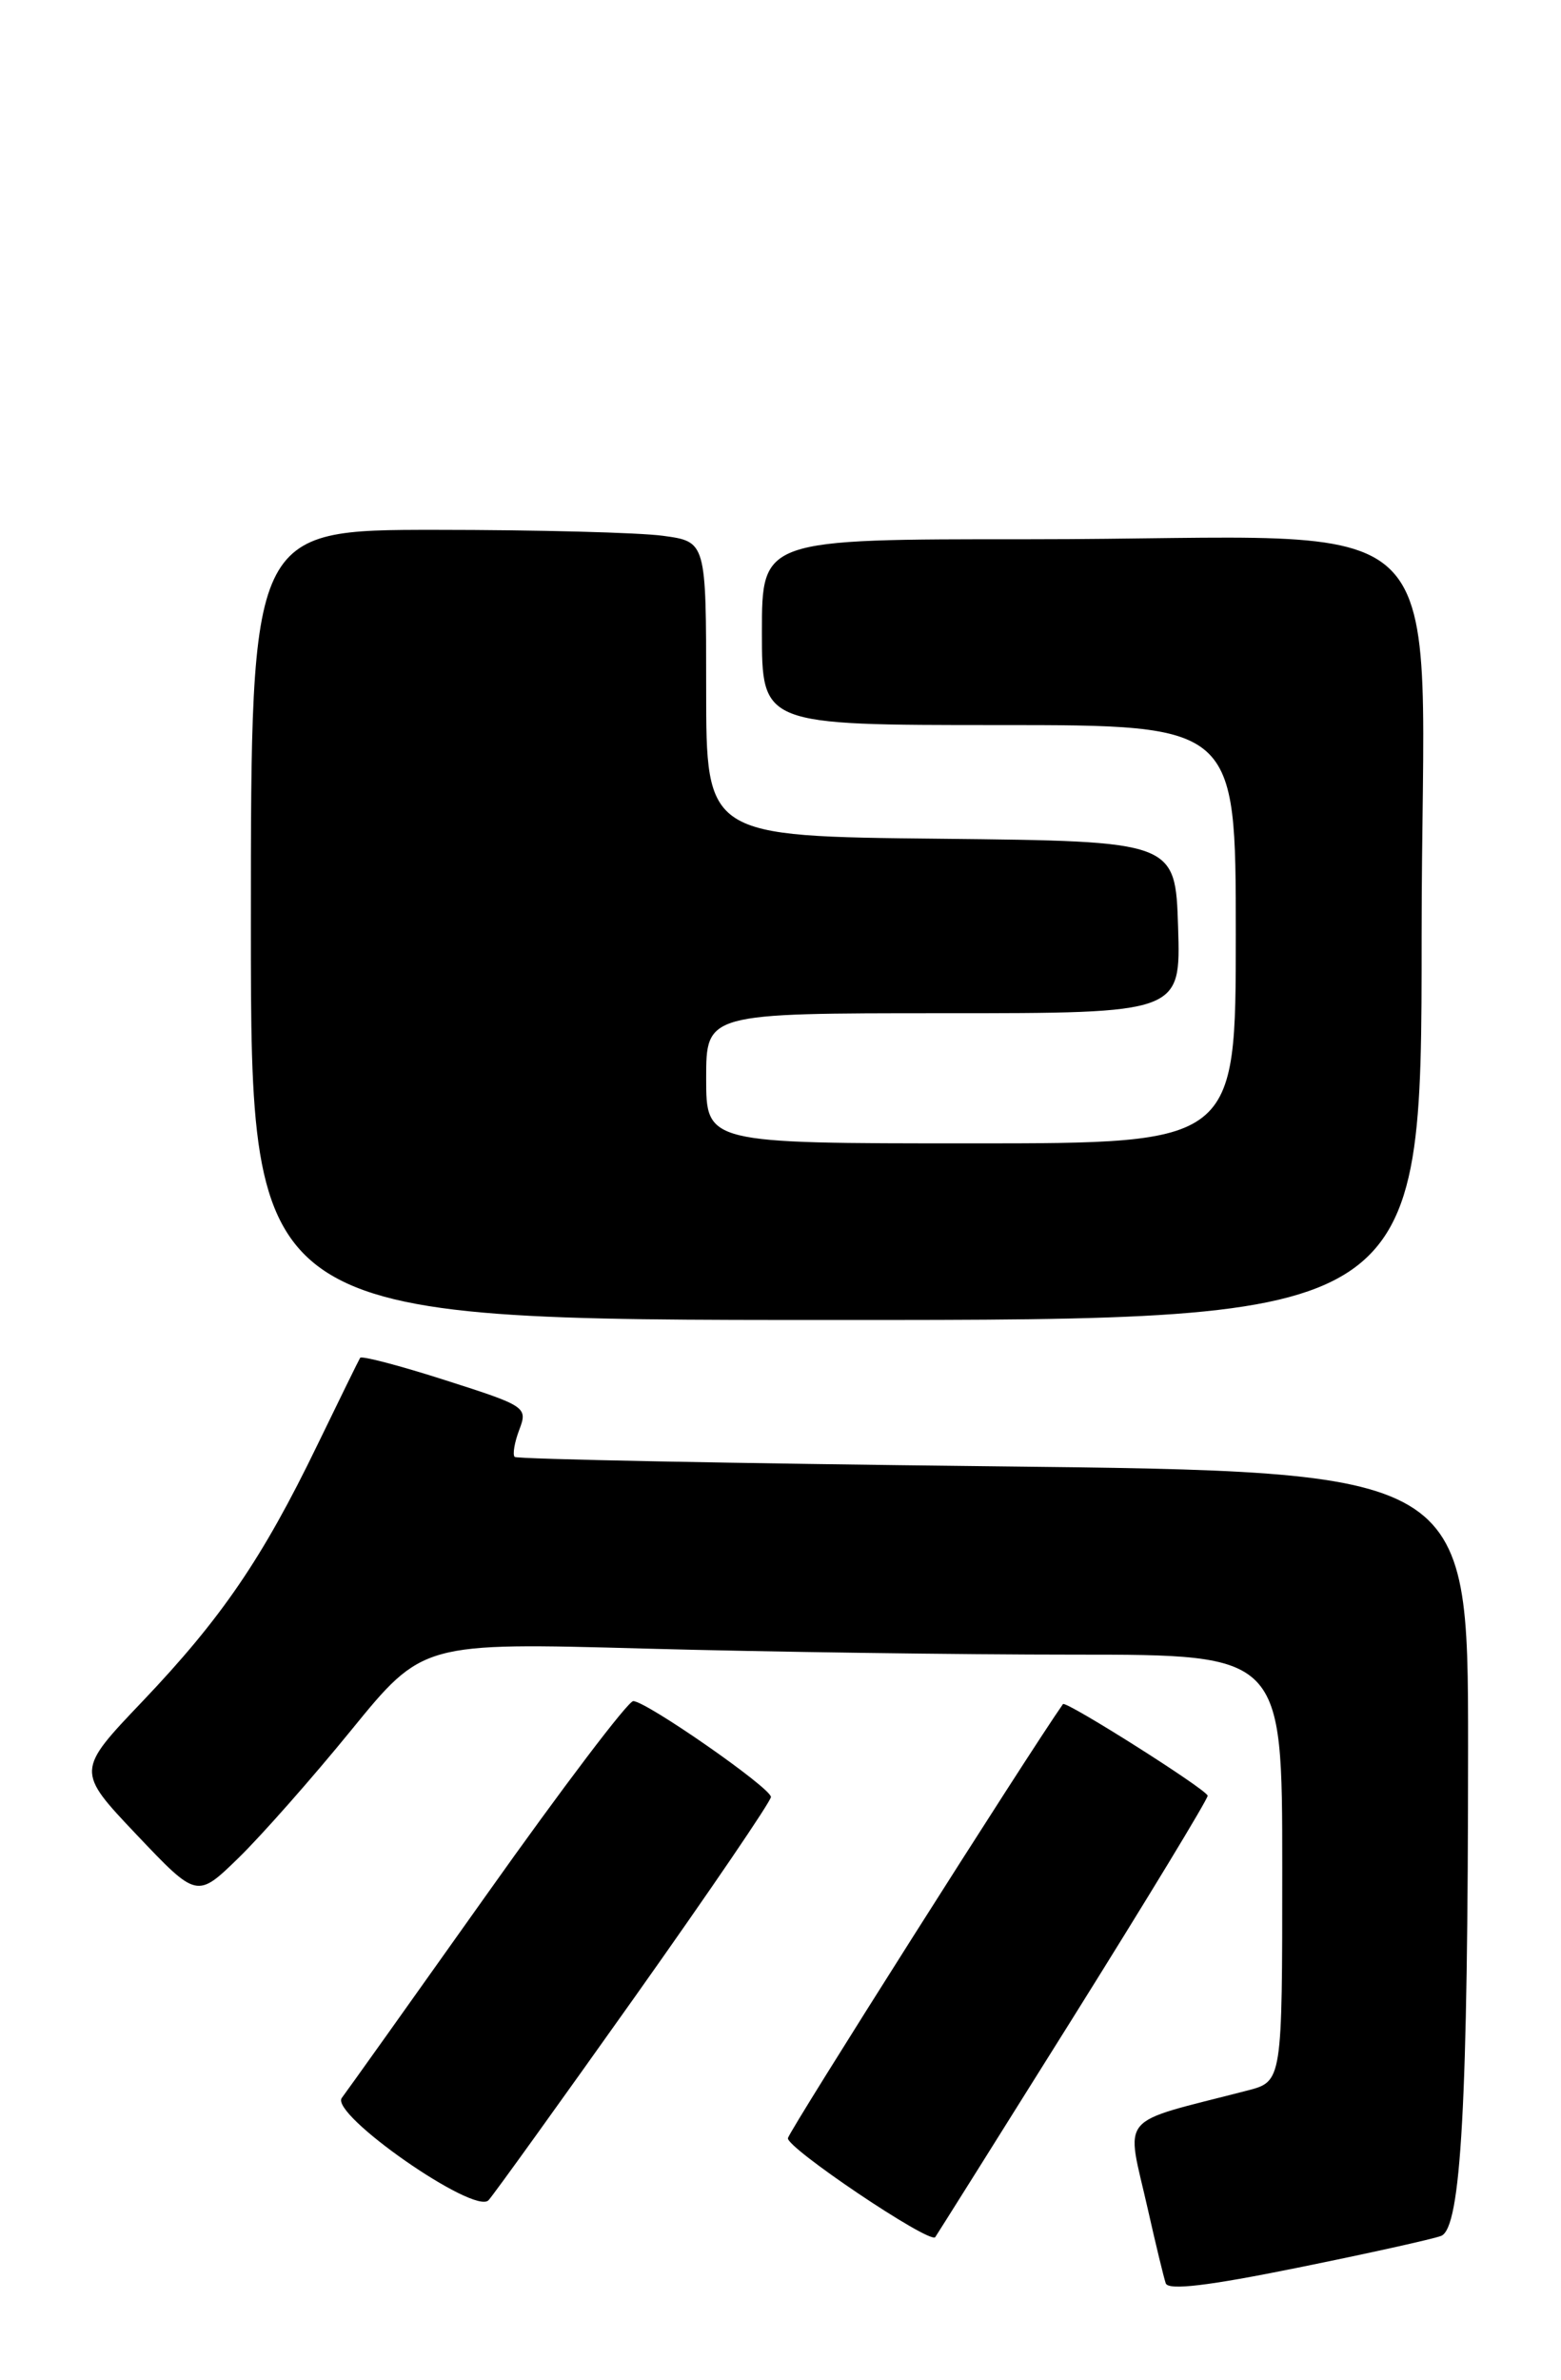 <?xml version="1.0" encoding="UTF-8" standalone="no"?>
<!DOCTYPE svg PUBLIC "-//W3C//DTD SVG 1.1//EN" "http://www.w3.org/Graphics/SVG/1.1/DTD/svg11.dtd" >
<svg xmlns="http://www.w3.org/2000/svg" xmlns:xlink="http://www.w3.org/1999/xlink" version="1.1" viewBox="0 0 168 256">
 <g >
 <path fill="currentColor"
d=" M 155.10 240.53 C 157.25 239.69 157.99 226.28 158.00 187.91 C 158.00 158.31 158.00 158.31 106.92 157.74 C 78.83 157.43 55.64 156.97 55.39 156.73 C 55.15 156.48 55.37 155.16 55.89 153.80 C 56.81 151.38 56.61 151.25 47.93 148.48 C 43.04 146.91 38.91 145.83 38.76 146.07 C 38.61 146.31 36.53 150.55 34.13 155.50 C 28.25 167.64 23.84 174.09 15.35 183.01 C 8.20 190.51 8.20 190.51 14.70 197.37 C 21.20 204.22 21.20 204.22 25.68 199.86 C 28.14 197.46 33.61 191.27 37.82 186.10 C 45.49 176.69 45.49 176.69 69.41 177.35 C 82.56 177.71 103.38 178.00 115.66 178.00 C 138.00 178.00 138.00 178.00 138.00 200.96 C 138.00 223.92 138.00 223.92 134.25 224.89 C 120.04 228.57 121.18 227.22 123.54 237.69 C 124.38 241.43 125.25 245.01 125.46 245.63 C 125.73 246.42 130.01 245.91 139.67 243.95 C 147.28 242.41 154.22 240.87 155.10 240.53 Z  M 115.40 217.18 C 123.43 204.35 129.99 193.55 129.97 193.18 C 129.95 192.56 114.69 182.91 114.40 183.32 C 110.64 188.68 85.00 229.11 84.80 230.01 C 84.57 231.01 100.00 241.39 100.65 240.67 C 100.73 240.57 107.37 230.01 115.40 217.18 Z  M 68.33 214.81 C 76.40 203.43 82.99 193.75 82.97 193.31 C 82.93 192.31 69.54 183.00 68.15 183.00 C 67.59 183.00 60.51 192.34 52.42 203.75 C 44.32 215.16 37.29 225.03 36.79 225.68 C 35.44 227.42 51.09 238.33 52.58 236.69 C 53.17 236.04 60.25 226.19 68.33 214.81 Z  M 153.00 100.64 C 153.00 52.67 158.30 58.02 110.75 58.01 C 82.00 58.00 82.00 58.00 82.00 68.00 C 82.00 78.00 82.00 78.00 107.50 78.00 C 133.00 78.00 133.00 78.00 133.00 100.50 C 133.00 123.00 133.00 123.00 104.50 123.00 C 76.00 123.00 76.00 123.00 76.00 116.00 C 76.00 109.00 76.00 109.00 101.54 109.00 C 127.08 109.00 127.08 109.00 126.79 99.75 C 126.50 90.50 126.50 90.50 101.25 90.23 C 76.00 89.97 76.00 89.97 76.00 74.12 C 76.00 58.27 76.00 58.27 71.36 57.64 C 68.81 57.29 57.78 57.00 46.86 57.00 C 27.00 57.00 27.00 57.00 27.00 99.50 C 27.00 142.00 27.00 142.00 90.00 142.00 C 153.00 142.00 153.00 142.00 153.00 100.64 Z "/>
</g>
</svg>